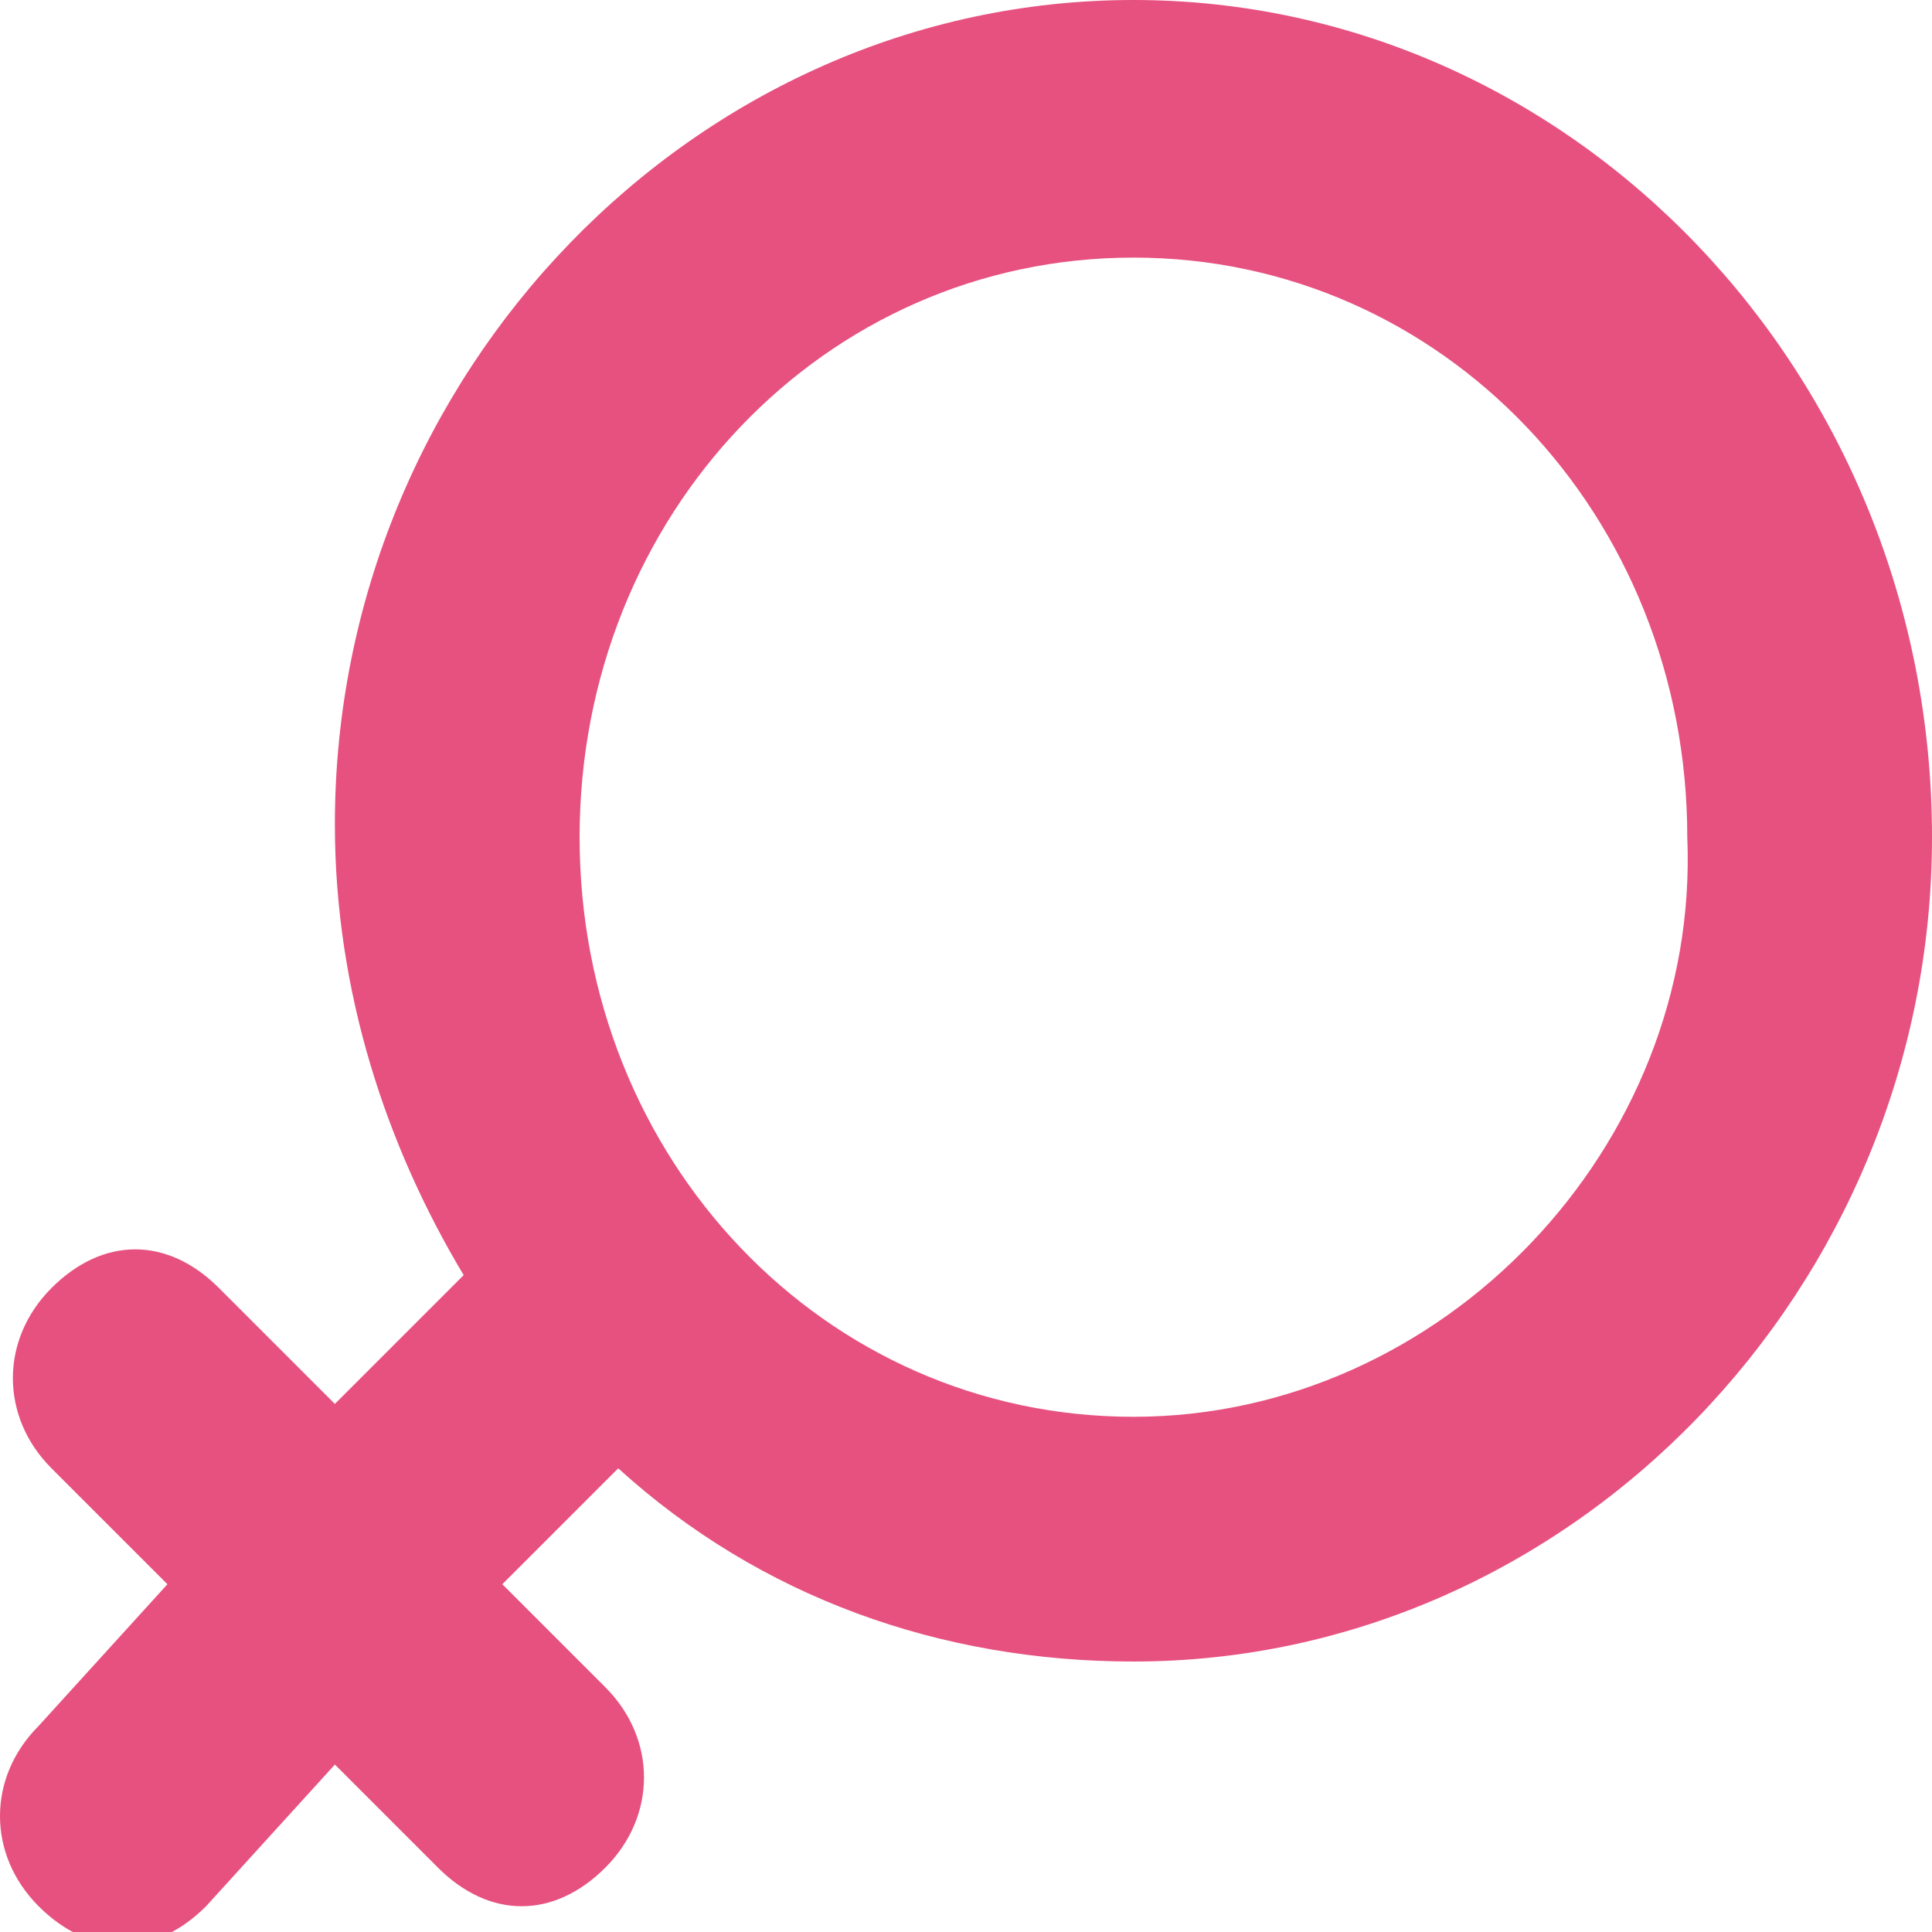 <?xml version="1.0" encoding="utf-8"?>
<!-- Generator: Adobe Illustrator 19.0.0, SVG Export Plug-In . SVG Version: 6.00 Build 0)  -->
<svg version="1.1" id="图层_1" xmlns="http://www.w3.org/2000/svg" xmlns:xlink="http://www.w3.org/1999/xlink" x="0px" y="0px"
	 viewBox="0 0 15 15" style="enable-background:new 0 0 15 15;" xml:space="preserve">
<style type="text/css">
	.st0{fill:#E75180;}
</style>
<g id="XMLID_5_">
	<path id="XMLID_6_" class="st0" d="M8.8,11c-2.4,0-4.3-2-4.3-4.5c0-2.5,1.9-4.5,4.3-4.5c2.4,0,4.3,2,4.3,4.5
		C13.2,8.9,11.2,11,8.8,11L8.8,11z M2.6,6.4c0,1.3,0.4,2.5,1,3.5l-1,1L1.7,10c-0.4-0.4-0.9-0.4-1.3,0l0,0c-0.4,0.4-0.4,1,0,1.4
		l0.9,0.9l-1,1.1c-0.4,0.4-0.4,1,0,1.4l0,0c0.4,0.4,0.9,0.4,1.3,0l1-1.1l0.8,0.8c0.4,0.4,0.9,0.4,1.3,0l0,0c0.4-0.4,0.4-1,0-1.4
		l-0.8-0.8l0.9-0.9c1.1,1,2.5,1.5,4,1.5c3.4,0,6.2-2.9,6.2-6.4C15,2.9,12.2,0,8.8,0C5.4,0,2.6,2.9,2.6,6.4L2.6,6.4z M2.6,6.4"/>
</g>
</svg>
